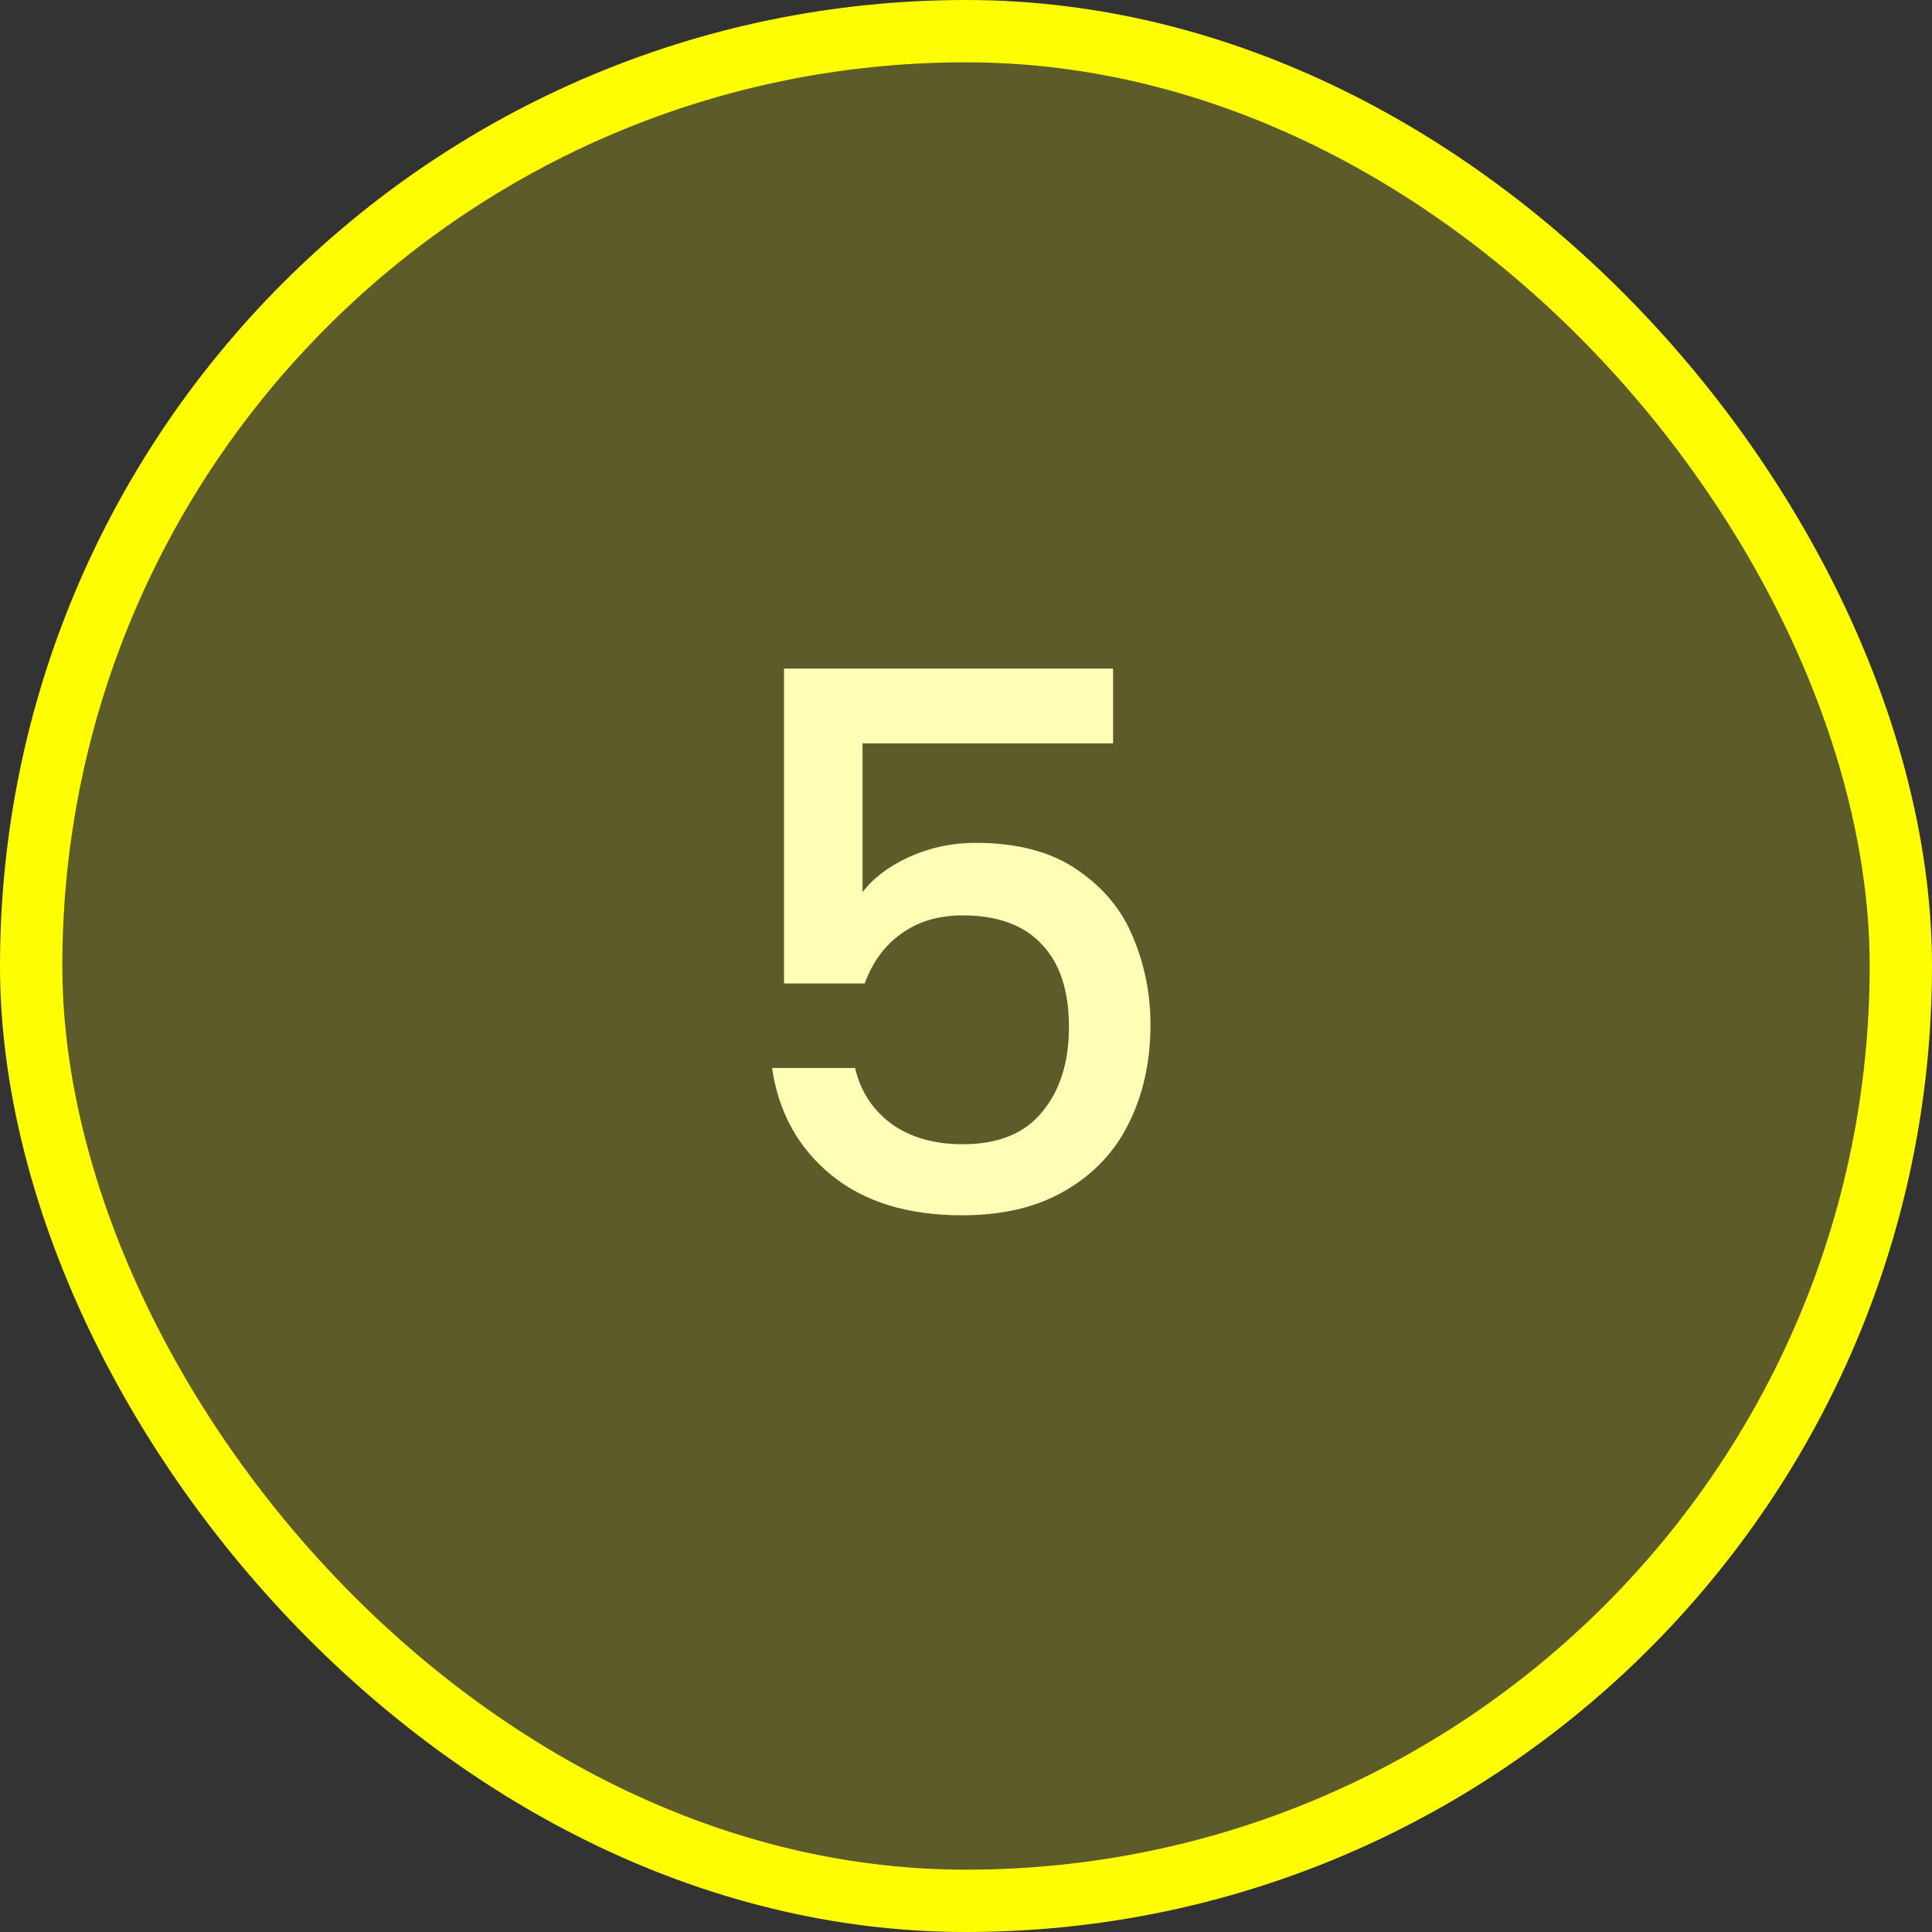 <svg width="62" height="62" viewBox="0 0 62 62" fill="none" xmlns="http://www.w3.org/2000/svg">
<rect x="0" y="0" width="62" height="62" fill="#333333" stroke="none"/>
<rect x="1" y="1" width="60" height="60" rx="30" fill="#FFFD01" fill-opacity="0.2" stroke="#FFFD01" stroke-width="2"/>
<path d="M35.72 23.856H27.68V28.632C28.016 28.184 28.512 27.808 29.168 27.504C29.84 27.2 30.552 27.048 31.304 27.048C32.648 27.048 33.736 27.336 34.568 27.912C35.416 28.488 36.016 29.216 36.368 30.096C36.736 30.976 36.92 31.904 36.92 32.88C36.92 34.064 36.688 35.12 36.224 36.048C35.776 36.96 35.096 37.68 34.184 38.208C33.288 38.736 32.184 39 30.872 39C29.128 39 27.728 38.568 26.672 37.704C25.616 36.84 24.984 35.696 24.776 34.272H27.44C27.616 35.024 28.008 35.624 28.616 36.072C29.224 36.504 29.984 36.72 30.896 36.72C32.032 36.72 32.88 36.376 33.44 35.688C34.016 35 34.304 34.088 34.304 32.952C34.304 31.8 34.016 30.92 33.44 30.312C32.864 29.688 32.016 29.376 30.896 29.376C30.112 29.376 29.448 29.576 28.904 29.976C28.376 30.36 27.992 30.888 27.752 31.56H25.16V21.456H35.72V23.856Z" fill="#FFFEB6"/>
</svg>

